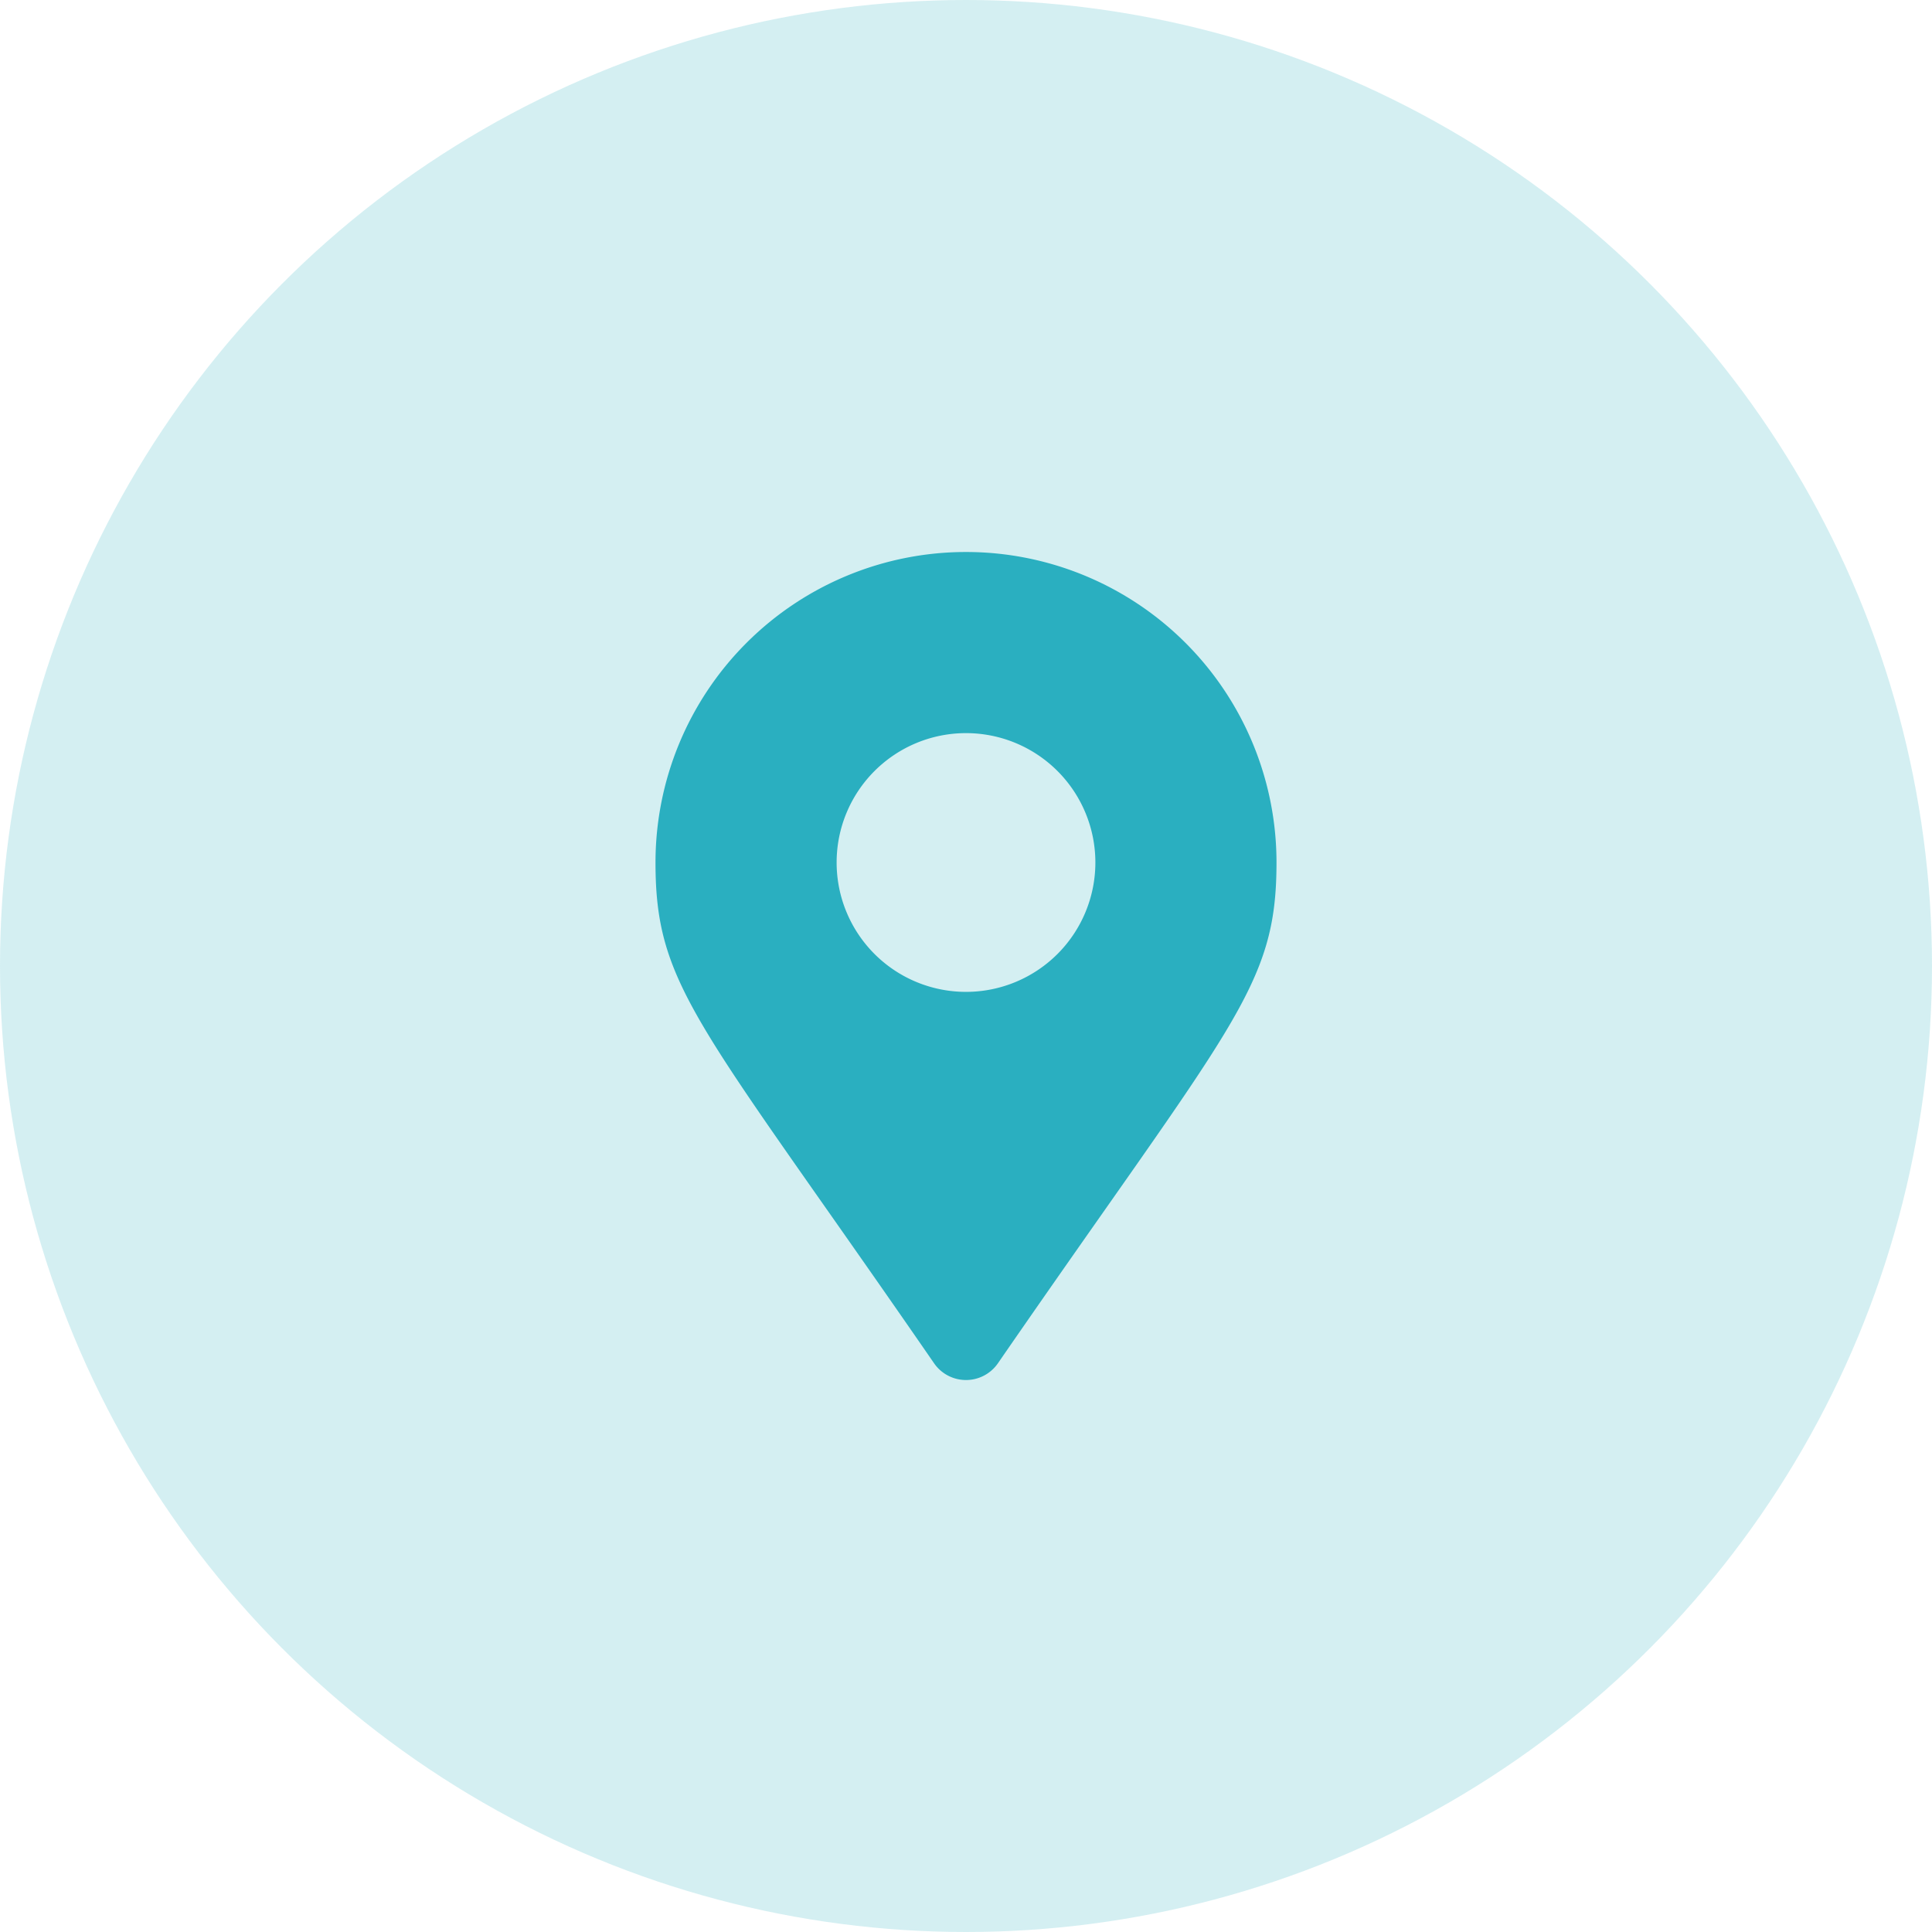 <svg xmlns="http://www.w3.org/2000/svg" width="56" height="56" viewBox="0 0 56 56">
  <g id="Location" transform="translate(-0.5 -878)">
    <circle id="Ellipse_119" data-name="Ellipse 119" cx="28" cy="28" r="28" transform="translate(0.5 878)" fill="#2aafc0" opacity="0.2"/>
    <path id="solid_map-marker-alt" data-name="solid map-marker-alt" d="M8.075,23.516C1.264,13.642,0,12.629,0,9A9,9,0,0,1,18,9c0,3.629-1.264,4.642-8.075,14.516a1.125,1.125,0,0,1-1.85,0ZM9,12.75A3.75,3.75,0,1,0,5.25,9,3.75,3.75,0,0,0,9,12.75Z" transform="translate(19.5 894)" fill="#2aafc0"/>
  </g>
</svg>

